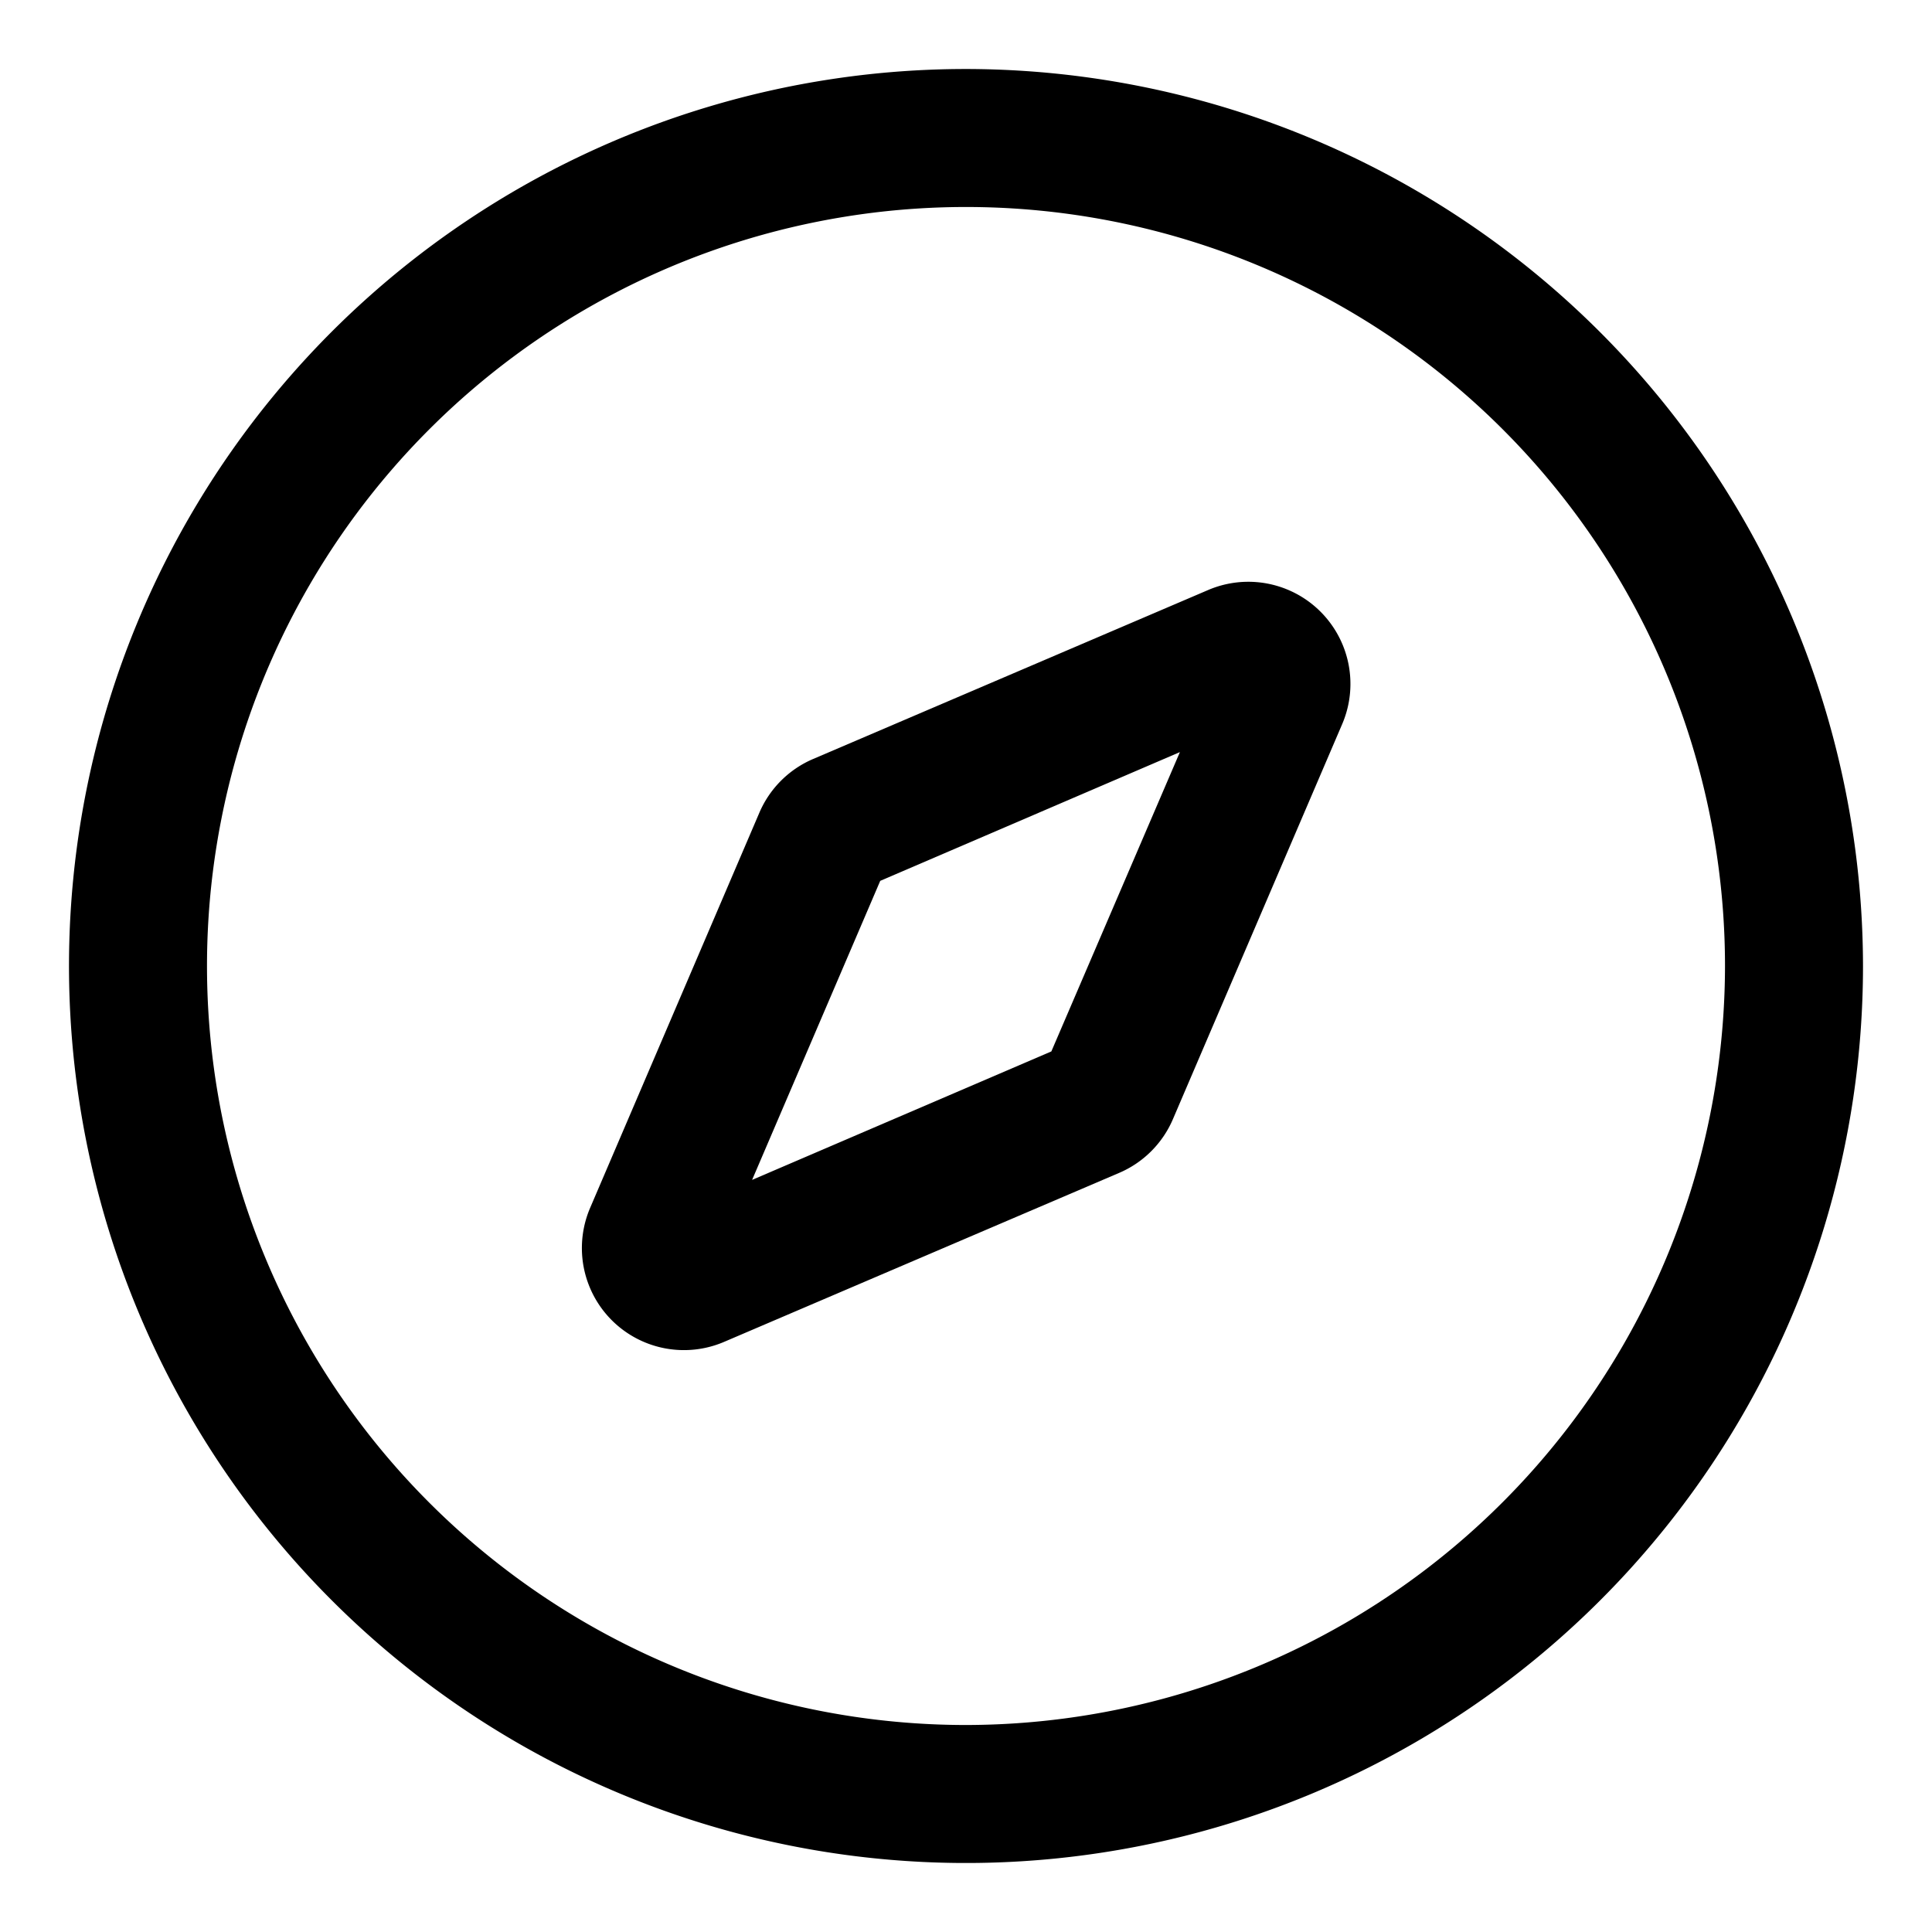 <svg height="512" viewBox="0 0 28 28" width="512" xmlns="http://www.w3.org/2000/svg"><g id="Layer_2" data-name="Layer 2"><path d="m14 1a13 13 0 1 0 13 13 13.015 13.015 0 0 0 -13-13zm0 24a11 11 0 1 1 11-11 11.013 11.013 0 0 1 -11 11z"/><path d="m17.5 8.555-5.716 2.445a1.48 1.48 0 0 0 -.779.779l-2.45 5.721a1.479 1.479 0 0 0 1.945 1.945l5.716-2.445a1.48 1.48 0 0 0 .784-.783l2.45-5.718a1.48 1.48 0 0 0 -1.95-1.944zm-2.263 6.683-4.337 1.862 1.857-4.334 4.343-1.866z"/></g></svg>